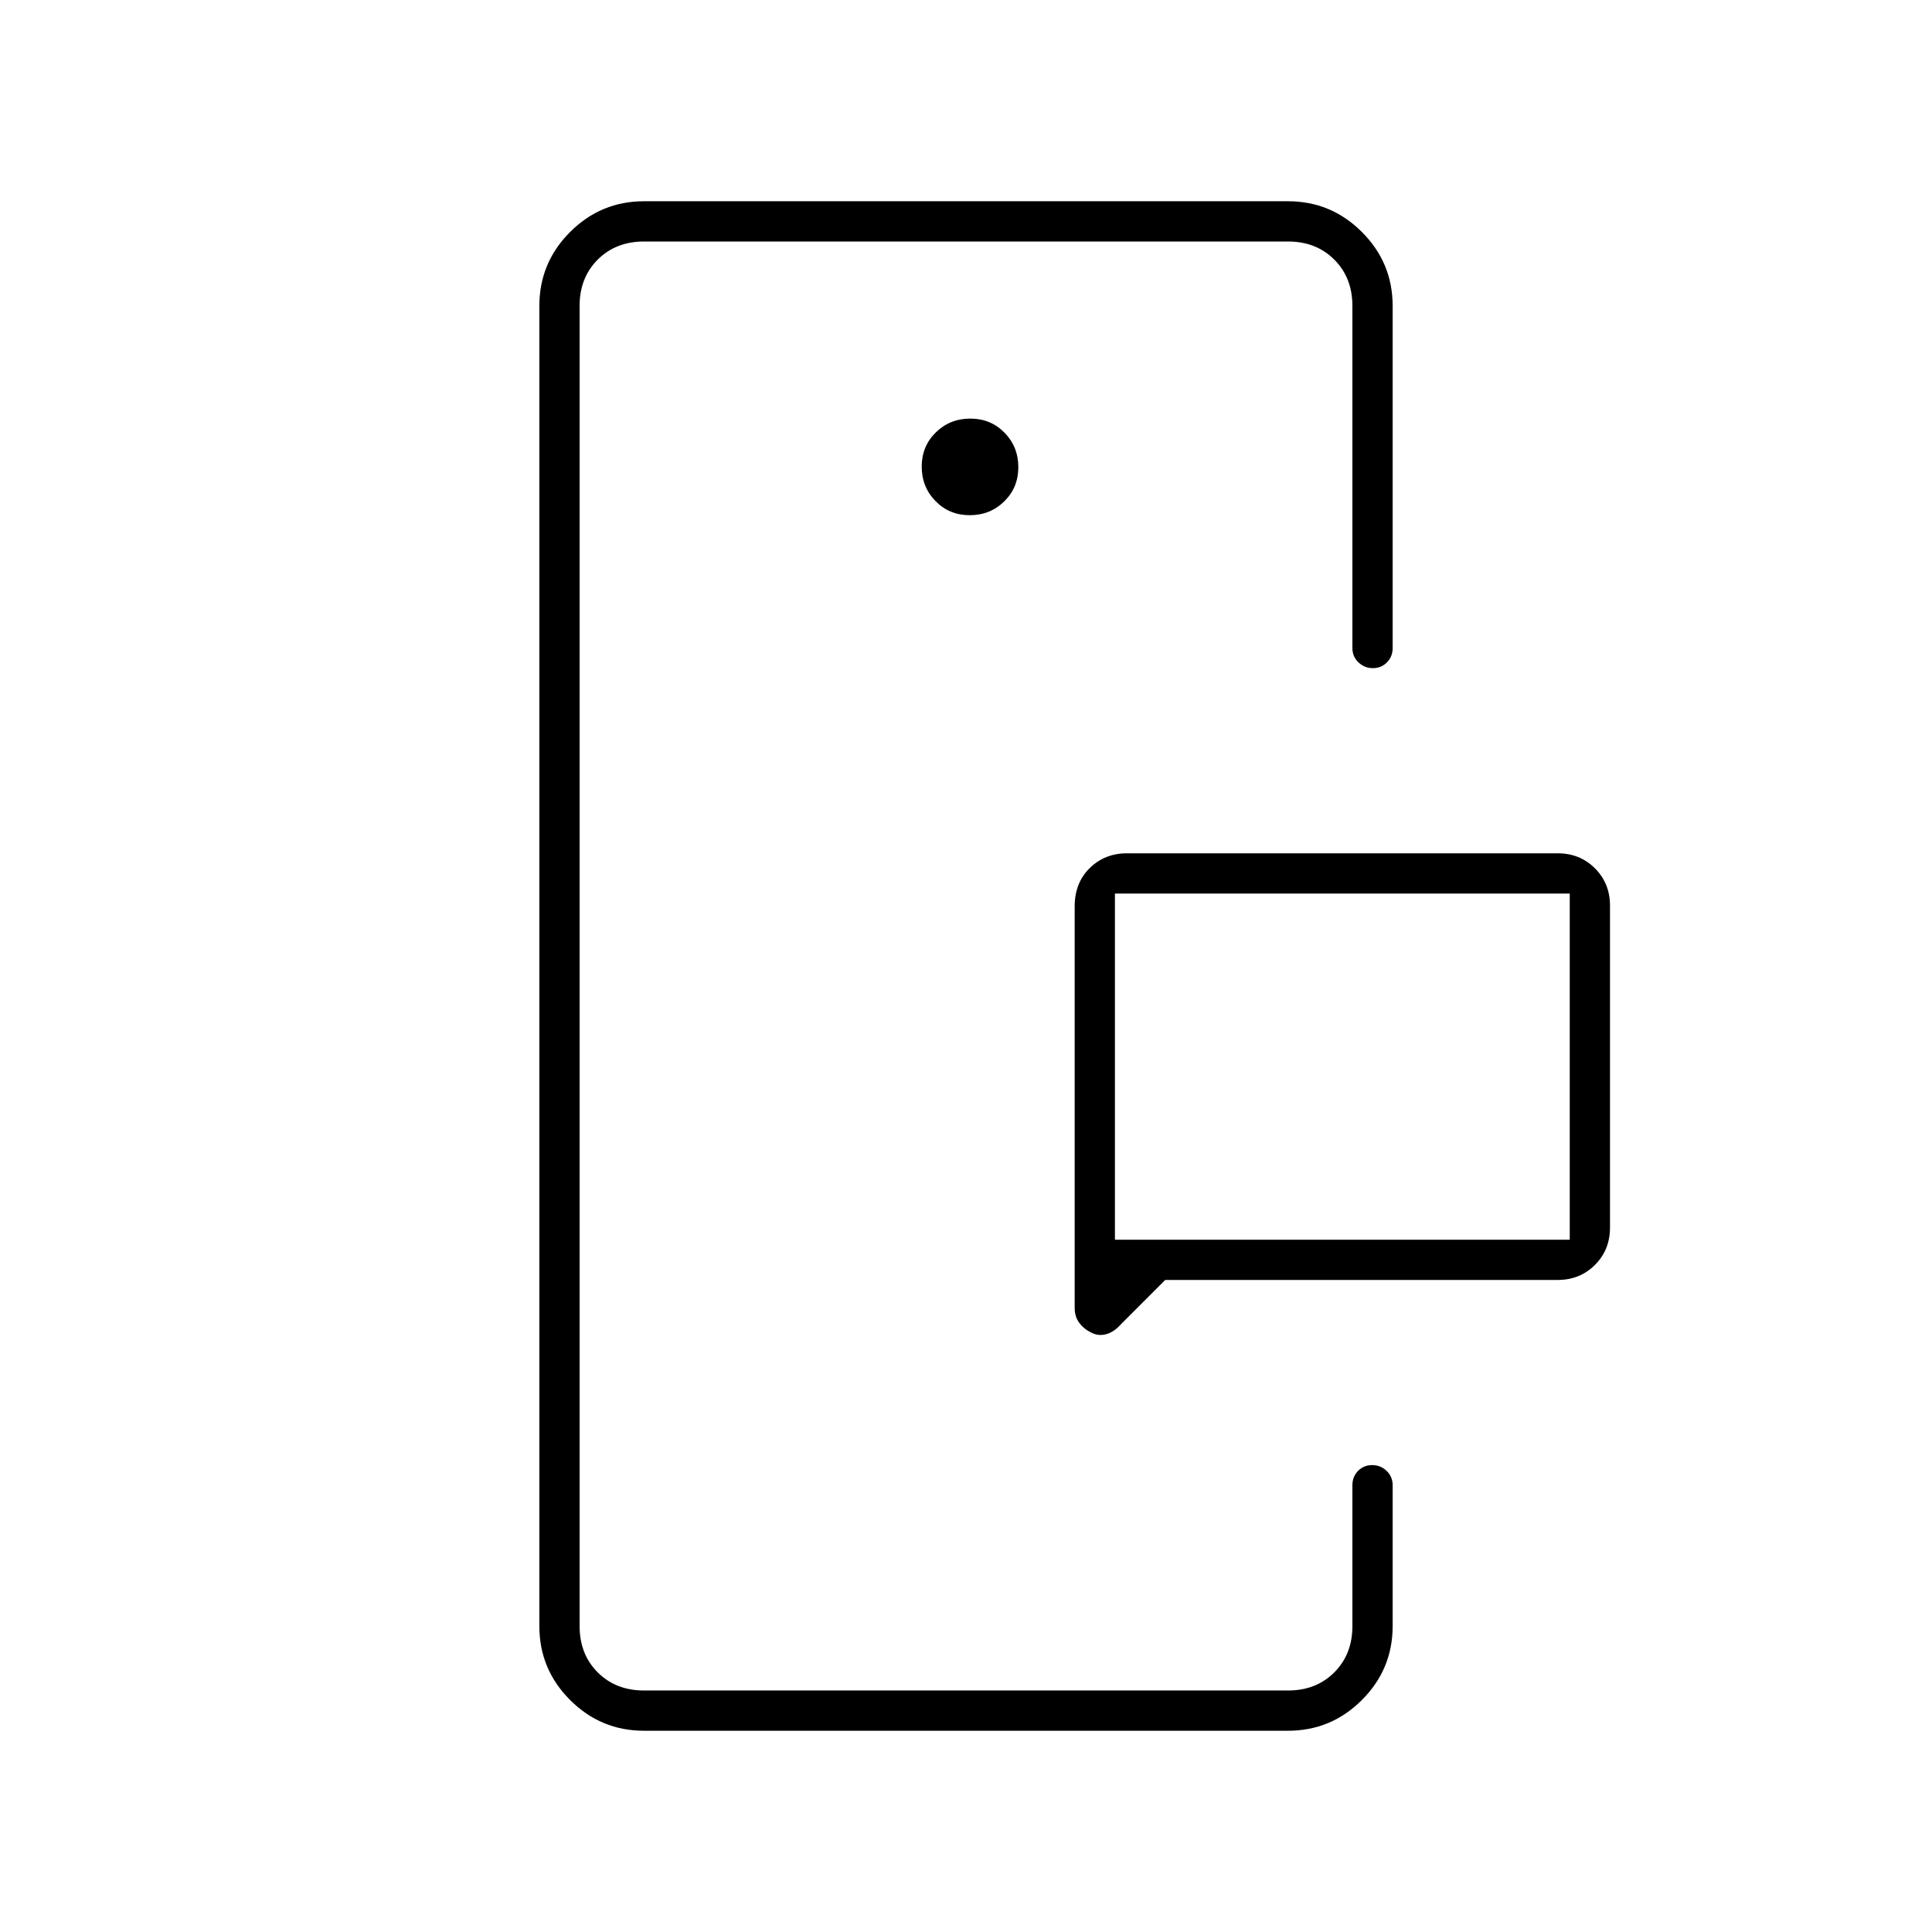 <svg xmlns="http://www.w3.org/2000/svg" height="20" viewBox="0 -960 960 960" width="20"><path d="M288-120v-720 720Zm384 0v-112 112ZM554-344h226v-172H554v172Zm220 20H579l-22 22q-3.56 4-7.53 5t-7.53-1q-3.31-1.58-5.62-4.62-2.32-3.05-2.32-7.57V-509.6q0-11.7 7.47-19.05Q548.95-536 560-536h214q11.05 0 18.53 7.47Q800-521.05 800-510v160q0 11.05-7.47 18.52Q785.05-324 774-324ZM320-100q-21.45 0-36.73-15.28Q268-130.55 268-152v-656q0-21.45 15.27-36.72Q298.55-860 320-860h320q21.45 0 36.72 15.28Q692-829.45 692-808v170q0 4.25-2.82 7.12-2.83 2.88-7 2.88-4.18 0-7.18-2.88-3-2.87-3-7.12v-170q0-14-9-23t-23-9H320q-14 0-23 9t-9 23v656q0 14 9 23t23 9h320q14 0 23-9t9-23v-70q0-4.25 2.82-7.13 2.83-2.87 7-2.87 4.18 0 7.18 2.87 3 2.88 3 7.13v70q0 21.45-15.28 36.72Q661.45-100 640-100H320Zm161.86-604q10.14 0 17.14-6.86t7-17q0-10.14-6.86-17.14t-17-7Q472-752 465-745.14t-7 17q0 10.14 6.86 17.14t17 7ZM554-344v-172 172Z"/></svg>